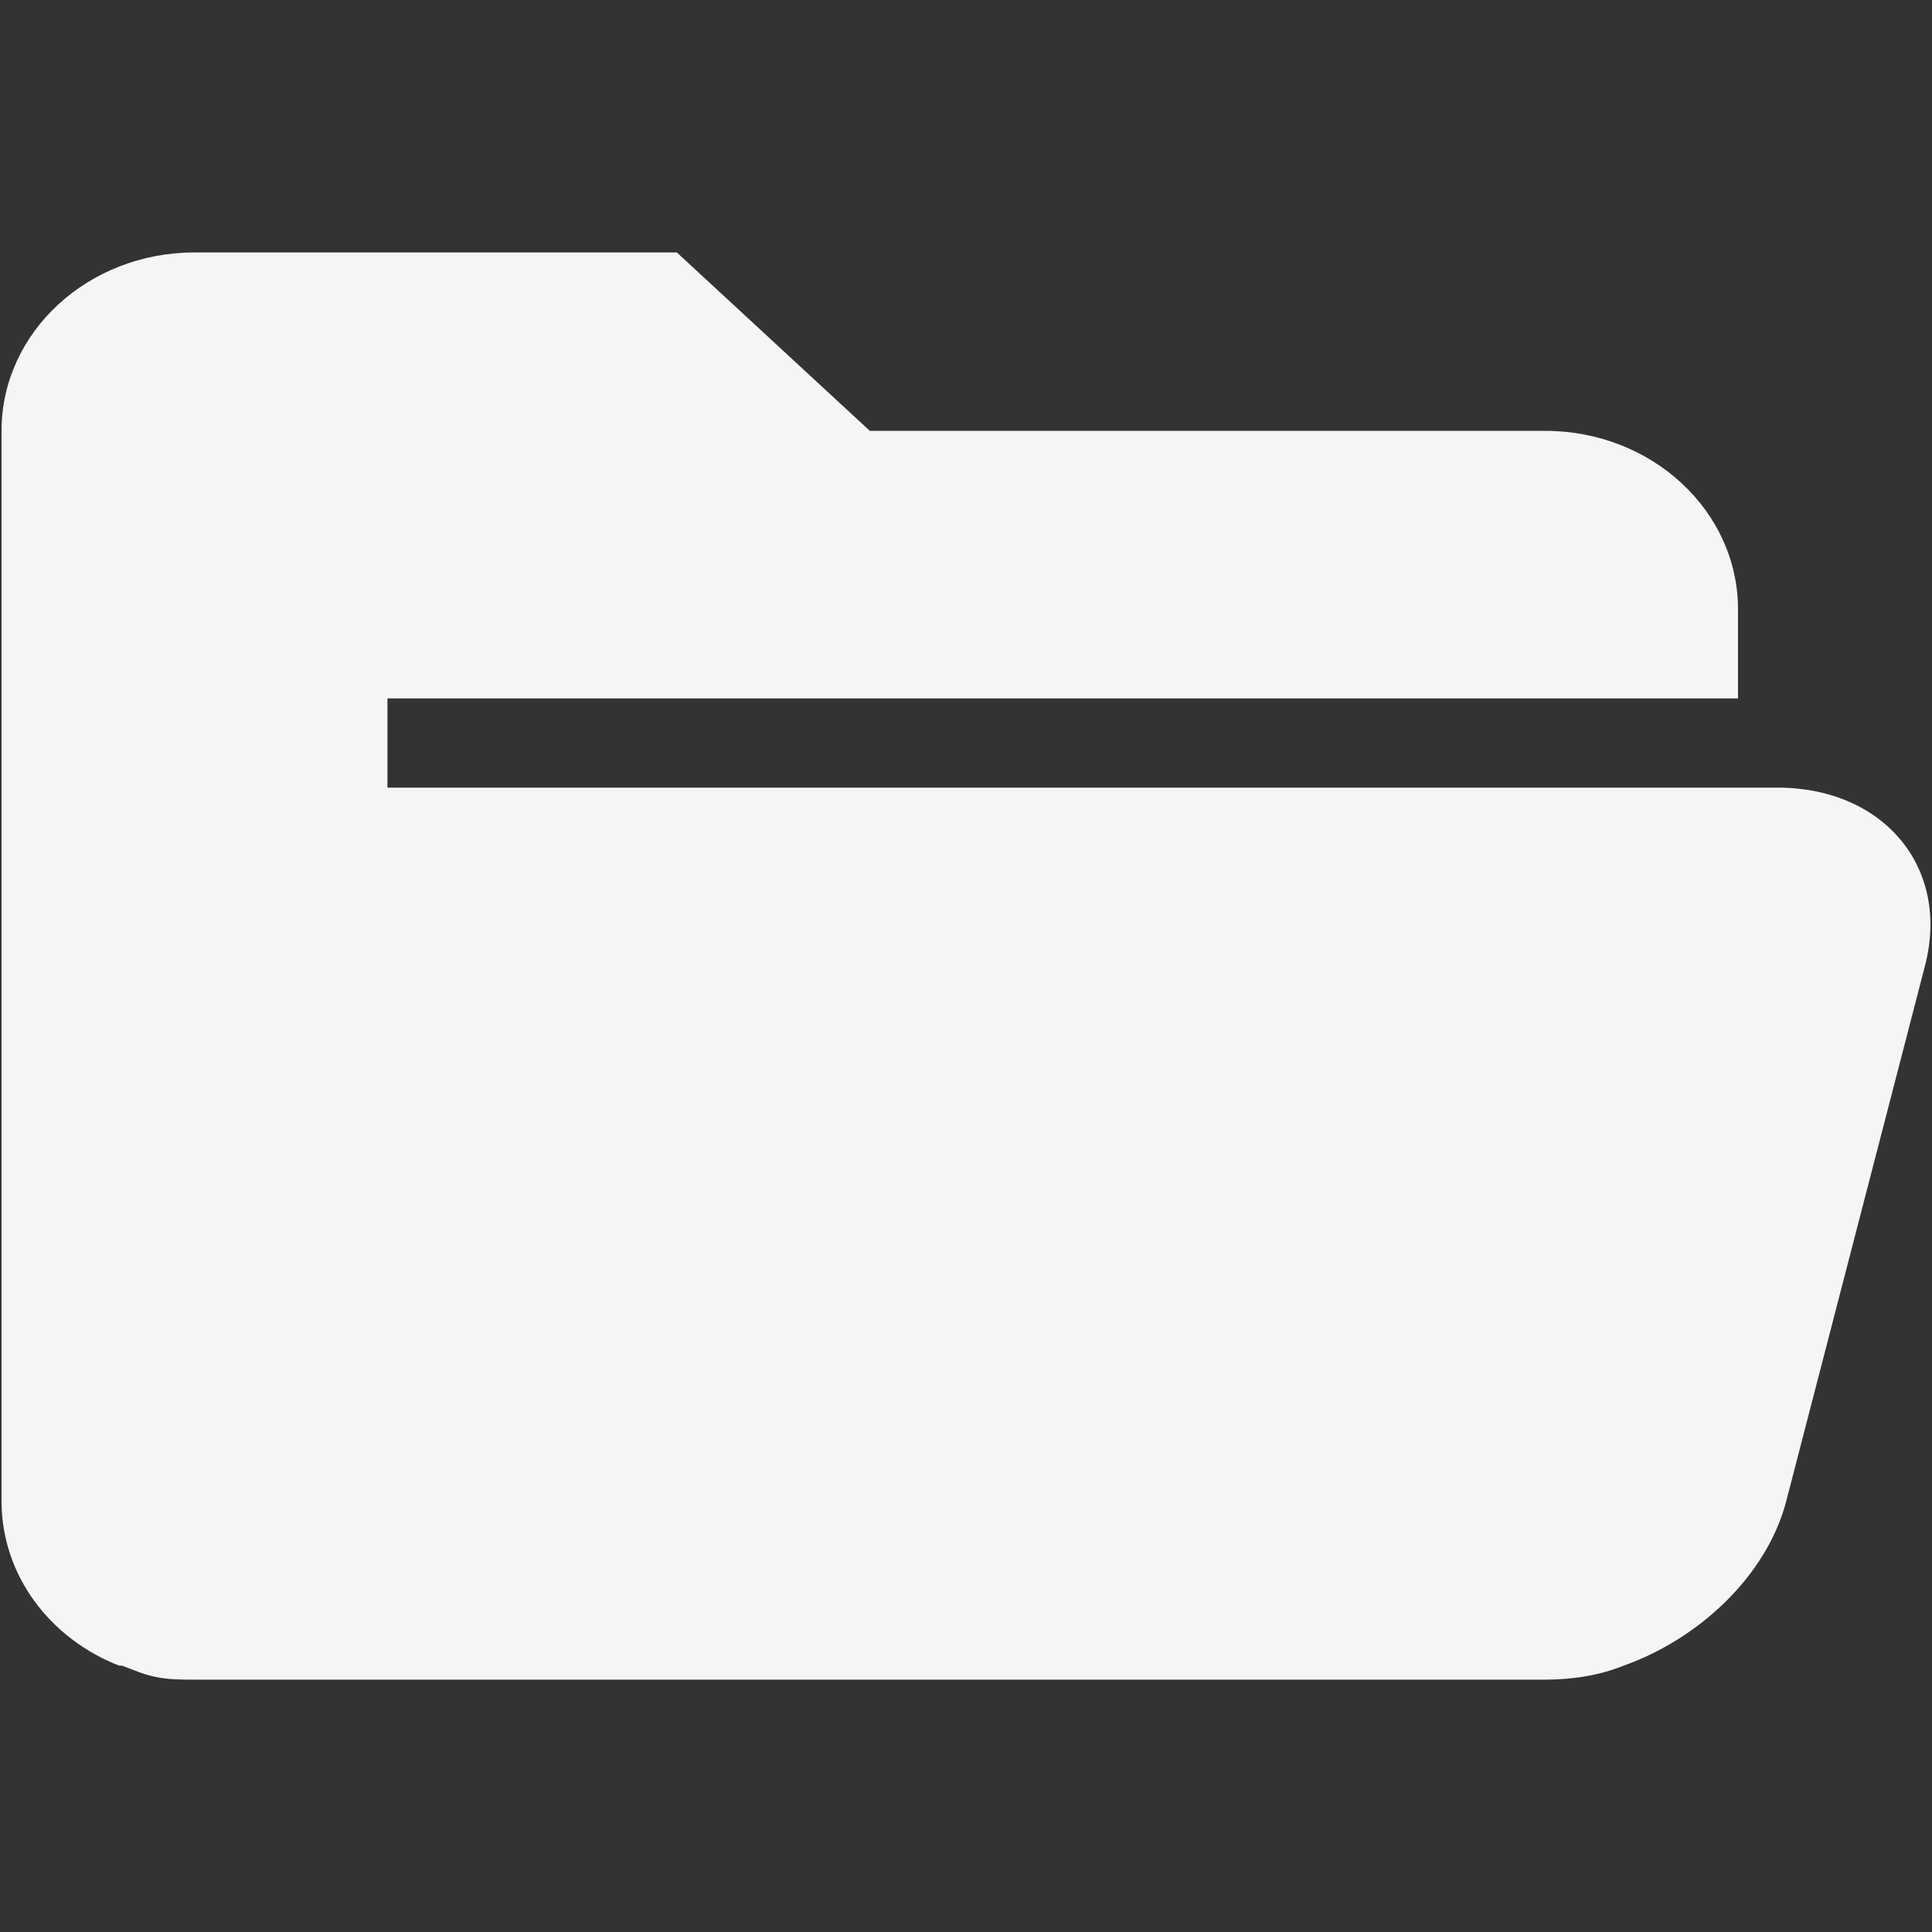 <?xml version="1.0" encoding="UTF-8" standalone="no"?>
<svg
   xmlns:dc="http://purl.org/dc/elements/1.1/"
   xmlns:cc="http://creativecommons.org/ns#"
   xmlns:rdf="http://www.w3.org/1999/02/22-rdf-syntax-ns#"
   xmlns:svg="http://www.w3.org/2000/svg"
   xmlns="http://www.w3.org/2000/svg"
   xmlns:sodipodi="http://sodipodi.sourceforge.net/DTD/sodipodi-0.dtd"
   xmlns:inkscape="http://www.inkscape.org/namespaces/inkscape"
   viewBox="0 0 24 24"
   enable-background="new 0 0 24 24"
   version="1.1"
   id="svg4"
   sodipodi:docname="open_folder.svg"
   inkscape:version="0.92.2 5c3e80d, 2017-08-06">
  <rect x="0" y="0" width="24" height="24" fill="#333333" stroke="none"/>
  <defs
     id="defs8" />
  <sodipodi:namedview
     pagecolor="#ffffff"
     bordercolor="#666666"
     borderopacity="1"
     objecttolerance="10"
     gridtolerance="10"
     guidetolerance="10"
     inkscape:pageopacity="0"
     inkscape:pageshadow="2"
     inkscape:window-width="1166"
     inkscape:window-height="704"
     id="namedview6"
     showgrid="false"
     inkscape:zoom="19.666667"
     inkscape:cx="12"
     inkscape:cy="12"
     inkscape:window-x="422"
     inkscape:window-y="240"
     inkscape:window-maximized="0"
     inkscape:current-layer="svg4" />
  <path
     d="m 2.416,3.136 c -1.324,0 -2.397,0.992 -2.397,2.216 V 18.648 c 0,0.918 0.6,1.707 1.46,2.043 0.01,0.004 0.028,-0.004 0.037,0 0.134,0.05 0.268,0.111 0.412,0.139 0.158,0.034 0.309,0.035 0.487,0.035 H 19.193 c 0.343,0 0.679,-0.053 0.974,-0.173 0.948,-0.336 1.782,-1.125 2.022,-2.043 l 1.723,-6.648 C 24.232,10.776 23.4,9.784 22.077,9.784 H 21.59 5.3 4.813 V 8.676 H 21.59 V 7.568 c 0,-1.224 -1.073,-2.216 -2.397,-2.216 H 10.805 L 8.408,3.136 Z"
     id="path2"
     inkscape:connector-curvature="0"
     style="fill:#F5F5F5;stroke-width:1.152" />
</svg>
